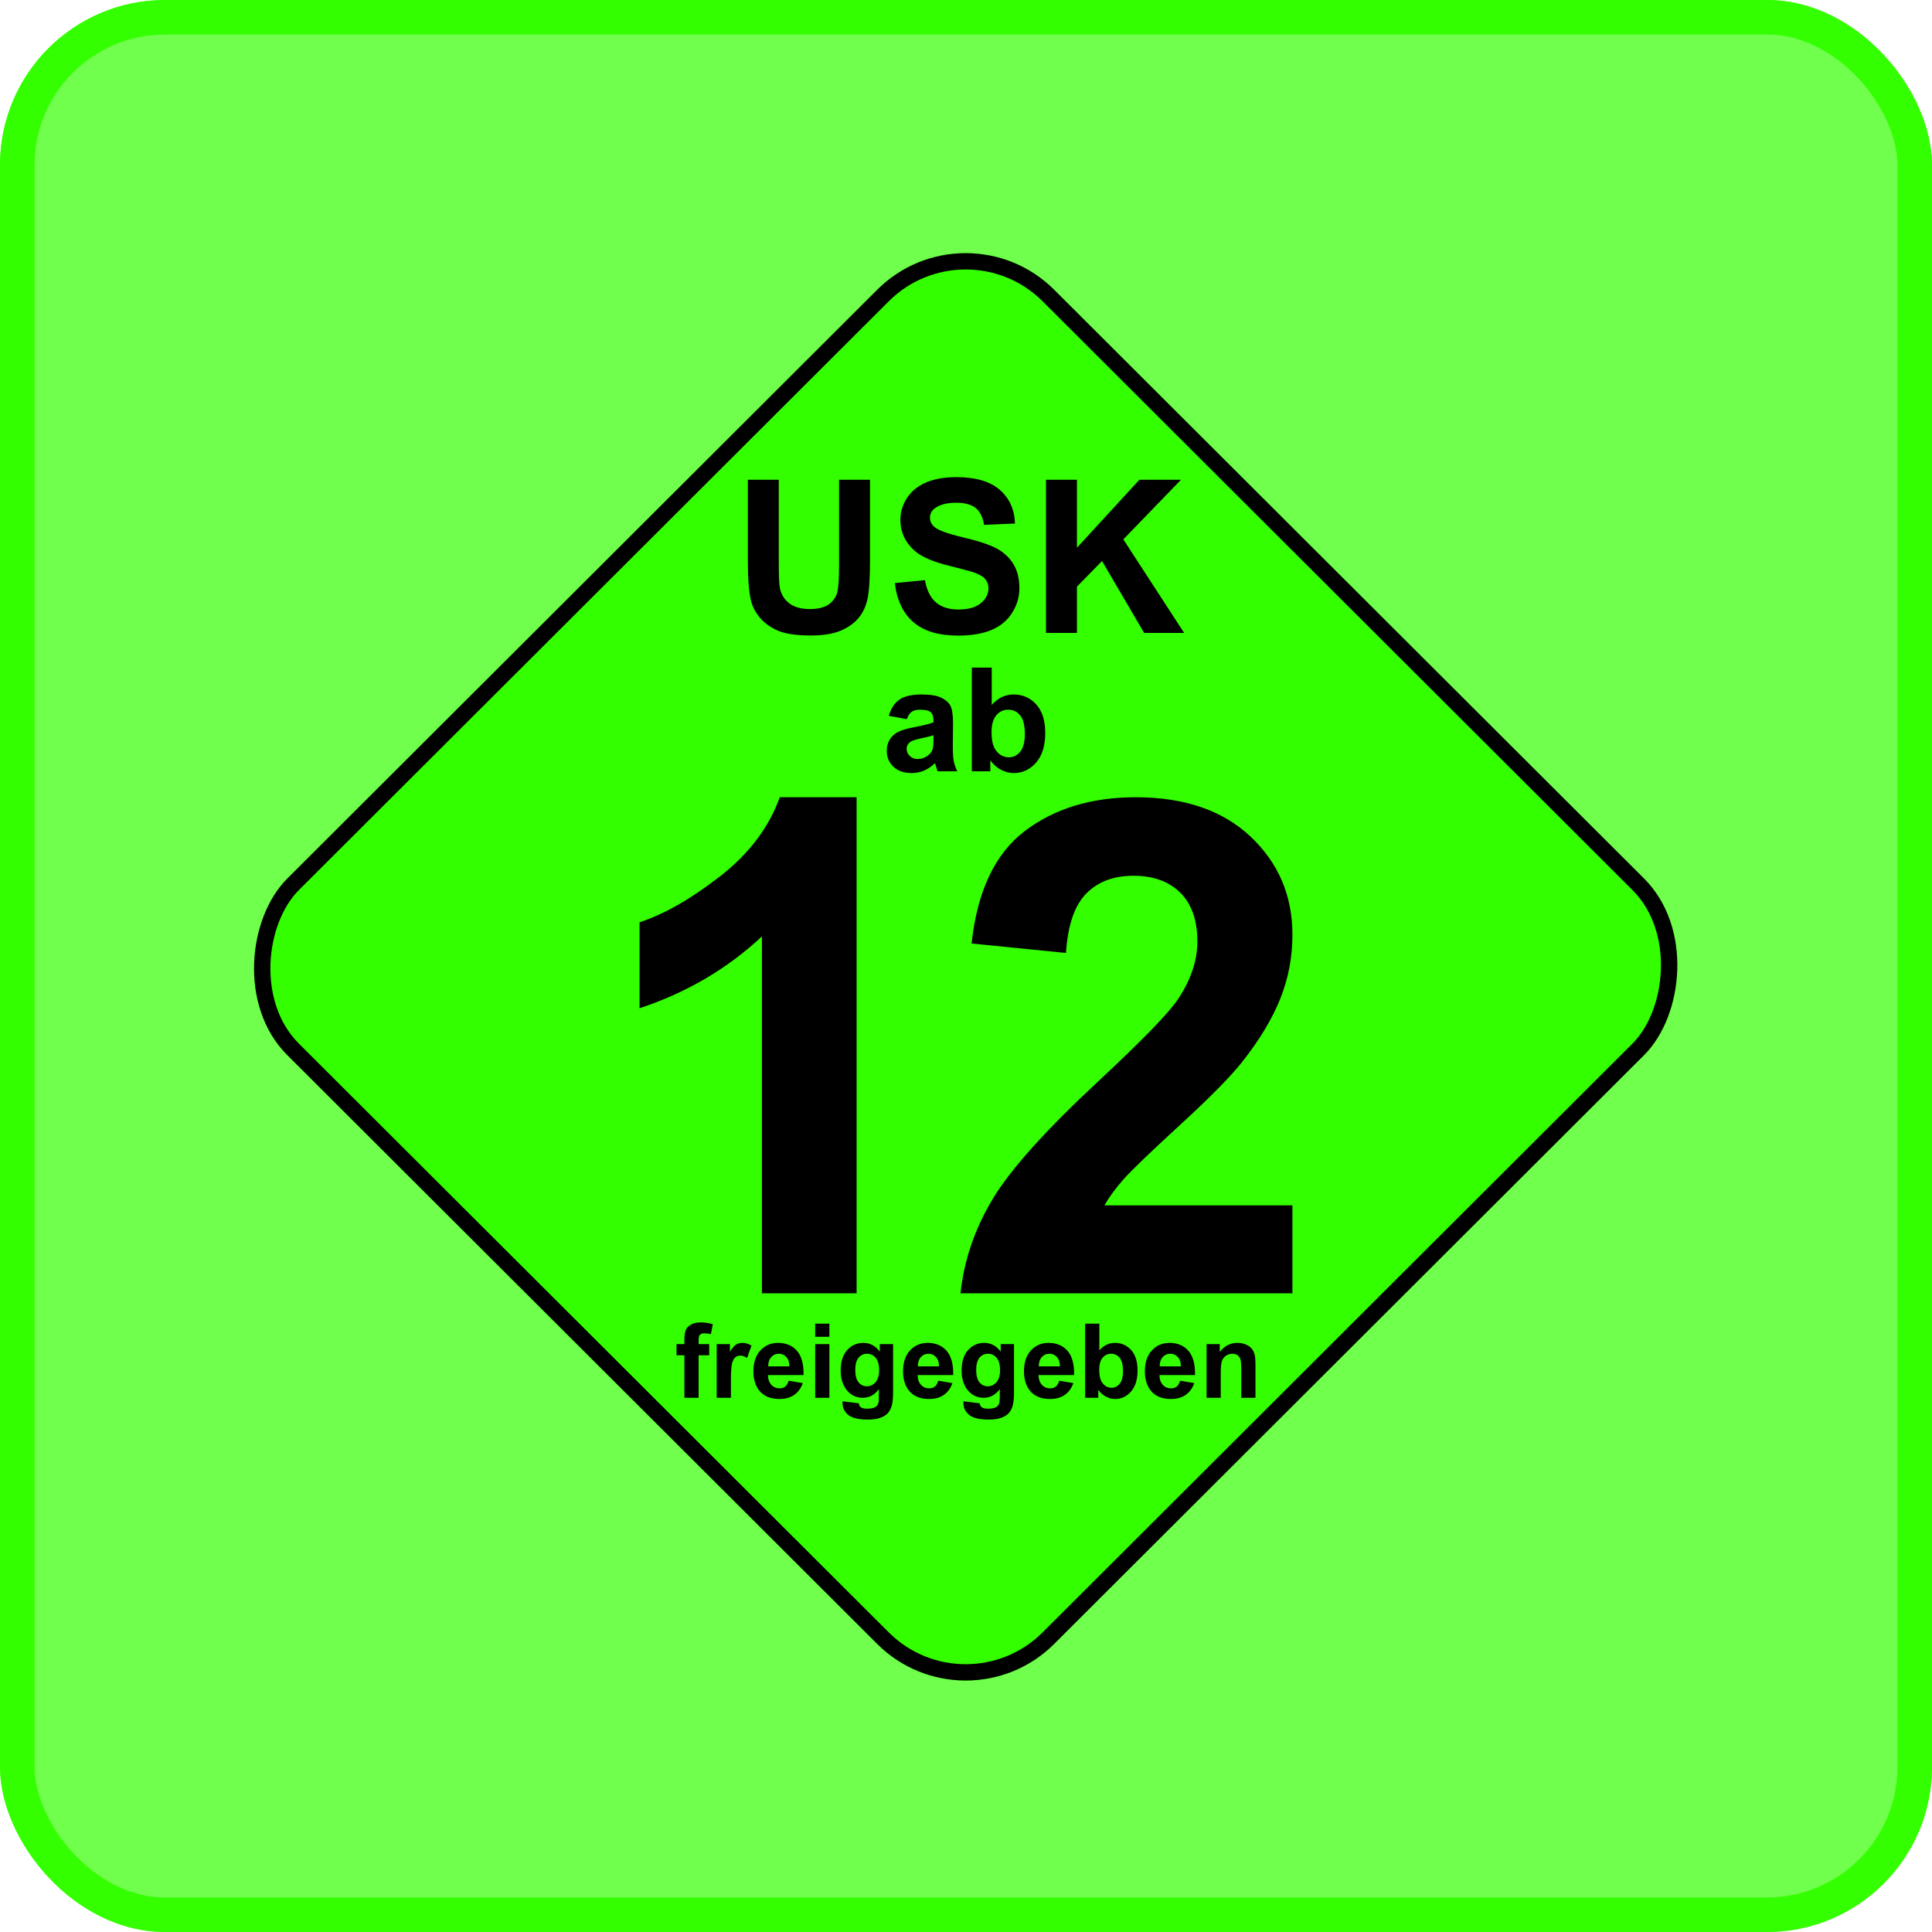 <?xml version="1.0" encoding="UTF-8" standalone="no"?>
<!-- Created with Inkscape (http://www.inkscape.org/) -->
<svg
   xmlnsSvg="http://www.w3.org/2000/svg"
   xmlns="http://www.w3.org/2000/svg"
   version="1.0"
   width="55.984"
   height="55.984"
   id="svg2">
  <defs
     id="defs4">
    <clipPath
       id="clipPath805">
      <rect
         width="55.984"
         height="55.984"
         rx="4.783"
         ry="4.783"
         x="7.441"
         y="7.441"
         id="rect807"
         style="fill:#fff200;fill-opacity:0.7;fill-rule:nonzero;stroke:none" />
    </clipPath>
    <clipPath
       id="clipPath811">
      <rect
         width="41.457"
         height="41.457"
         rx="4.783"
         ry="4.783"
         x="29.382"
         y="-20.728"
         id="rect813"
         style="fill:#fff200;fill-opacity:0.7;fill-rule:nonzero;stroke:none" />
    </clipPath>
  </defs>
  <g
     transform="translate(-7.441,-7.441)"
     id="layer1">
    <rect
       width="55.984"
       height="55.984"
       rx="4.783"
       ry="4.783"
       x="7.441"
       y="7.441"
       clip-path="url(#clipPath805)"
       id="rect12"
       style="fill:#33ff00;fill-opacity:0.7;fill-rule:nonzero;stroke:#33ff00;stroke-width:2;stroke-miterlimit:4;stroke-dasharray:none;stroke-opacity:1" />
  </g>
  <g
     transform="translate(-7.441,-7.441)"
     id="layer2">
    <rect
       width="41.457"
       height="41.457"
       rx="4.783"
       ry="4.783"
       x="29.382"
       y="-20.728"
       transform="matrix(0.536,0.535,-0.536,0.535,8.565,8.648)"
       clip-path="url(#clipPath811)"
       id="rect796"
       style="fill:#33ff00;fill-opacity:1;fill-rule:nonzero;stroke:#000000;stroke-width:1.25;stroke-linecap:butt;stroke-linejoin:miter;stroke-miterlimit:4;stroke-dasharray:none;stroke-dashoffset:0;stroke-opacity:1" />
  </g>
  <g
     transform="translate(-7.441,-7.441)"
     id="layer3">
    <path
       d="M 29.112,21.343 L 30.008,21.343 L 30.008,23.746 C 30.008,24.128 30.019,24.375 30.041,24.488 C 30.08,24.67 30.171,24.815 30.315,24.925 C 30.46,25.035 30.657,25.09 30.907,25.09 C 31.161,25.09 31.353,25.038 31.482,24.935 C 31.612,24.831 31.689,24.703 31.715,24.552 C 31.742,24.4 31.755,24.149 31.755,23.798 L 31.755,21.343 L 32.651,21.343 L 32.651,23.674 C 32.651,24.206 32.627,24.583 32.578,24.803 C 32.53,25.023 32.441,25.208 32.31,25.36 C 32.18,25.511 32.006,25.632 31.788,25.722 C 31.57,25.811 31.286,25.856 30.934,25.856 C 30.511,25.856 30.189,25.807 29.97,25.71 C 29.751,25.612 29.578,25.484 29.451,25.328 C 29.324,25.172 29.24,25.008 29.2,24.836 C 29.141,24.582 29.112,24.206 29.112,23.71 L 29.112,21.343 z M 33.371,24.337 L 34.243,24.252 C 34.296,24.544 34.402,24.759 34.563,24.897 C 34.723,25.034 34.94,25.103 35.212,25.103 C 35.501,25.103 35.718,25.041 35.864,24.919 C 36.011,24.797 36.084,24.654 36.084,24.491 C 36.084,24.386 36.053,24.297 35.992,24.223 C 35.93,24.149 35.823,24.085 35.669,24.031 C 35.564,23.995 35.325,23.93 34.952,23.837 C 34.471,23.718 34.134,23.572 33.941,23.398 C 33.668,23.154 33.532,22.856 33.532,22.505 C 33.532,22.279 33.596,22.068 33.724,21.871 C 33.852,21.674 34.037,21.524 34.278,21.421 C 34.519,21.318 34.81,21.267 35.152,21.267 C 35.709,21.267 36.128,21.389 36.409,21.633 C 36.691,21.877 36.839,22.203 36.853,22.611 L 35.957,22.65 C 35.918,22.422 35.836,22.258 35.71,22.158 C 35.584,22.059 35.395,22.009 35.142,22.009 C 34.882,22.009 34.678,22.062 34.531,22.169 C 34.436,22.238 34.389,22.329 34.389,22.445 C 34.389,22.549 34.433,22.639 34.522,22.714 C 34.635,22.809 34.909,22.908 35.345,23.011 C 35.781,23.114 36.104,23.22 36.313,23.33 C 36.521,23.44 36.685,23.59 36.803,23.781 C 36.921,23.972 36.98,24.207 36.98,24.488 C 36.98,24.742 36.909,24.98 36.768,25.202 C 36.627,25.424 36.427,25.589 36.169,25.697 C 35.91,25.805 35.588,25.859 35.203,25.859 C 34.642,25.859 34.211,25.73 33.91,25.47 C 33.61,25.211 33.43,24.833 33.371,24.337 L 33.371,24.337 z M 37.752,25.781 L 37.752,21.343 L 38.648,21.343 L 38.648,23.313 L 40.458,21.343 L 41.663,21.343 L 39.992,23.071 L 41.754,25.781 L 40.595,25.781 L 39.375,23.698 L 38.648,24.44 L 38.648,25.781 L 37.752,25.781 z"
       id="text816"
       style="font-size:6.2px;font-style:normal;font-variant:normal;font-weight:bold;font-stretch:normal;text-indent:0;text-align:start;text-decoration:none;line-height:125%;letter-spacing:normal;word-spacing:normal;text-transform:none;direction:ltr;block-progression:tb;writing-mode:lr-tb;text-anchor:start;fill:#000000;fill-opacity:1;fill-rule:nonzero;stroke:none;stroke-width:1px;marker:none;visibility:visible;display:inline;overflow:visible;enable-background:accumulate;font-family:Arial;-inkscape-font-specification:Arial Bold" />
    <path
       d="M 33.72,28.279 L 33.197,28.185 C 33.255,27.974 33.357,27.818 33.5,27.717 C 33.644,27.616 33.857,27.565 34.14,27.565 C 34.397,27.565 34.588,27.596 34.714,27.657 C 34.84,27.717 34.929,27.795 34.98,27.888 C 35.031,27.982 35.057,28.154 35.057,28.404 L 35.051,29.077 C 35.051,29.268 35.06,29.409 35.078,29.5 C 35.097,29.591 35.131,29.689 35.182,29.792 L 34.612,29.792 C 34.597,29.754 34.578,29.697 34.556,29.622 C 34.547,29.588 34.54,29.566 34.536,29.555 C 34.437,29.65 34.332,29.722 34.22,29.77 C 34.108,29.818 33.988,29.842 33.861,29.842 C 33.637,29.842 33.46,29.781 33.331,29.659 C 33.202,29.538 33.137,29.384 33.137,29.198 C 33.137,29.075 33.167,28.965 33.225,28.869 C 33.284,28.772 33.367,28.698 33.473,28.647 C 33.578,28.596 33.731,28.551 33.931,28.513 C 34.2,28.462 34.387,28.415 34.491,28.371 L 34.491,28.314 C 34.491,28.203 34.463,28.124 34.409,28.077 C 34.354,28.03 34.251,28.006 34.099,28.006 C 33.996,28.006 33.917,28.026 33.859,28.067 C 33.802,28.107 33.755,28.178 33.72,28.279 L 33.72,28.279 z M 34.491,28.747 C 34.417,28.771 34.3,28.801 34.14,28.835 C 33.98,28.869 33.876,28.902 33.826,28.935 C 33.751,28.989 33.713,29.056 33.713,29.138 C 33.713,29.219 33.744,29.289 33.804,29.347 C 33.864,29.406 33.94,29.436 34.033,29.436 C 34.137,29.436 34.236,29.401 34.331,29.333 C 34.401,29.281 34.446,29.218 34.468,29.142 C 34.483,29.093 34.491,29 34.491,28.861 L 34.491,28.747 z M 35.602,29.792 L 35.602,26.786 L 36.179,26.786 L 36.179,27.869 C 36.356,27.667 36.567,27.565 36.81,27.565 C 37.075,27.565 37.295,27.661 37.468,27.853 C 37.642,28.046 37.729,28.321 37.729,28.681 C 37.729,29.053 37.64,29.339 37.463,29.54 C 37.286,29.741 37.071,29.842 36.818,29.842 C 36.694,29.842 36.571,29.811 36.45,29.748 C 36.329,29.686 36.225,29.594 36.138,29.473 L 36.138,29.792 L 35.602,29.792 z M 36.174,28.656 C 36.174,28.882 36.21,29.049 36.281,29.157 C 36.381,29.31 36.513,29.386 36.679,29.386 C 36.806,29.386 36.914,29.332 37.004,29.223 C 37.094,29.115 37.138,28.943 37.138,28.71 C 37.138,28.461 37.093,28.281 37.003,28.171 C 36.913,28.061 36.797,28.006 36.656,28.006 C 36.518,28.006 36.403,28.06 36.312,28.167 C 36.22,28.275 36.174,28.438 36.174,28.656 L 36.174,28.656 z"
       id="text2389"
       style="font-size:4.2px;font-style:normal;font-variant:normal;font-weight:bold;font-stretch:normal;text-indent:0;text-align:start;text-decoration:none;line-height:125%;letter-spacing:normal;word-spacing:normal;text-transform:none;direction:ltr;block-progression:tb;writing-mode:lr-tb;text-anchor:start;fill:#000000;fill-opacity:1;fill-rule:nonzero;stroke:none;stroke-width:1px;marker:none;visibility:visible;display:inline;overflow:visible;enable-background:accumulate;font-family:Arial;-inkscape-font-specification:Arial Bold" />
    <path
       d="M 32.263,44.918 L 29.519,44.918 L 29.519,34.576 C 28.516,35.514 27.335,36.207 25.974,36.656 L 25.974,34.166 C 26.69,33.932 27.468,33.487 28.308,32.833 C 29.148,32.179 29.724,31.415 30.037,30.543 L 32.263,30.543 L 32.263,44.918 z M 44.892,42.369 L 44.892,44.918 L 35.273,44.918 C 35.377,43.954 35.69,43.041 36.21,42.179 C 36.731,41.316 37.76,40.172 39.296,38.746 C 40.533,37.594 41.292,36.812 41.572,36.402 C 41.949,35.836 42.138,35.276 42.138,34.723 C 42.138,34.111 41.974,33.64 41.645,33.311 C 41.316,32.983 40.862,32.818 40.283,32.818 C 39.71,32.818 39.254,32.991 38.915,33.336 C 38.577,33.681 38.382,34.254 38.33,35.055 L 35.595,34.781 C 35.758,33.271 36.269,32.187 37.128,31.529 C 37.988,30.872 39.062,30.543 40.351,30.543 C 41.764,30.543 42.874,30.924 43.681,31.685 C 44.488,32.447 44.892,33.394 44.892,34.527 C 44.892,35.172 44.776,35.785 44.545,36.368 C 44.314,36.951 43.948,37.561 43.447,38.199 C 43.115,38.622 42.516,39.231 41.65,40.025 C 40.784,40.82 40.235,41.347 40.004,41.607 C 39.773,41.868 39.586,42.122 39.443,42.369 L 44.892,42.369 z"
       id="text2393"
       style="font-size:20px;font-style:normal;font-variant:normal;font-weight:bold;font-stretch:normal;text-indent:0;text-align:start;text-decoration:none;line-height:80%;letter-spacing:normal;word-spacing:normal;text-transform:none;direction:ltr;block-progression:tb;writing-mode:lr-tb;text-anchor:start;fill:#000000;fill-opacity:1;fill-rule:nonzero;stroke:none;stroke-width:1px;marker:none;visibility:visible;display:inline;overflow:visible;enable-background:accumulate;font-family:Arial;-inkscape-font-specification:Arial Bold" />
    <path
       d="M 27.045,46.389 L 27.273,46.389 L 27.273,46.272 C 27.273,46.141 27.287,46.044 27.315,45.979 C 27.343,45.915 27.394,45.862 27.469,45.822 C 27.543,45.781 27.638,45.761 27.752,45.761 C 27.869,45.761 27.984,45.778 28.096,45.814 L 28.041,46.101 C 27.975,46.085 27.912,46.077 27.852,46.077 C 27.792,46.077 27.749,46.091 27.724,46.119 C 27.698,46.147 27.685,46.2 27.685,46.279 L 27.685,46.389 L 27.992,46.389 L 27.992,46.713 L 27.685,46.713 L 27.685,47.945 L 27.273,47.945 L 27.273,46.713 L 27.045,46.713 L 27.045,46.389 z M 28.621,47.945 L 28.209,47.945 L 28.209,46.389 L 28.592,46.389 L 28.592,46.61 C 28.657,46.506 28.716,46.437 28.768,46.404 C 28.82,46.371 28.88,46.354 28.946,46.354 C 29.04,46.354 29.13,46.38 29.217,46.432 L 29.09,46.791 C 29.02,46.746 28.956,46.723 28.896,46.723 C 28.839,46.723 28.79,46.739 28.75,46.771 C 28.71,46.803 28.678,46.86 28.655,46.943 C 28.632,47.026 28.621,47.2 28.621,47.464 L 28.621,47.945 z M 30.294,47.45 L 30.704,47.519 C 30.651,47.669 30.568,47.784 30.454,47.862 C 30.34,47.941 30.198,47.98 30.027,47.98 C 29.757,47.98 29.556,47.892 29.426,47.715 C 29.324,47.573 29.273,47.395 29.273,47.179 C 29.273,46.921 29.34,46.719 29.475,46.573 C 29.61,46.427 29.78,46.354 29.986,46.354 C 30.217,46.354 30.4,46.431 30.534,46.583 C 30.668,46.736 30.732,46.97 30.726,47.286 L 29.695,47.286 C 29.697,47.408 29.731,47.503 29.794,47.571 C 29.858,47.639 29.937,47.672 30.031,47.672 C 30.096,47.672 30.15,47.655 30.194,47.62 C 30.238,47.585 30.271,47.528 30.294,47.45 L 30.294,47.45 z M 30.317,47.034 C 30.314,46.915 30.283,46.824 30.225,46.762 C 30.166,46.7 30.095,46.669 30.011,46.669 C 29.921,46.669 29.847,46.702 29.788,46.767 C 29.73,46.833 29.701,46.921 29.702,47.034 L 30.317,47.034 z M 31.063,46.178 L 31.063,45.797 L 31.474,45.797 L 31.474,46.178 L 31.063,46.178 z M 31.063,47.945 L 31.063,46.389 L 31.474,46.389 L 31.474,47.945 L 31.063,47.945 z M 31.857,48.047 L 32.327,48.105 C 32.335,48.159 32.353,48.197 32.381,48.217 C 32.42,48.247 32.482,48.261 32.566,48.261 C 32.673,48.261 32.754,48.245 32.807,48.213 C 32.843,48.191 32.871,48.157 32.889,48.109 C 32.902,48.075 32.908,48.012 32.908,47.92 L 32.908,47.693 C 32.785,47.861 32.63,47.945 32.443,47.945 C 32.234,47.945 32.068,47.857 31.946,47.68 C 31.85,47.54 31.802,47.366 31.802,47.158 C 31.802,46.898 31.865,46.698 31.991,46.561 C 32.116,46.423 32.272,46.354 32.459,46.354 C 32.651,46.354 32.81,46.439 32.935,46.608 L 32.935,46.389 L 33.32,46.389 L 33.32,47.785 C 33.32,47.969 33.305,48.106 33.275,48.197 C 33.244,48.288 33.202,48.359 33.147,48.411 C 33.092,48.462 33.019,48.503 32.928,48.532 C 32.837,48.562 32.721,48.576 32.582,48.576 C 32.318,48.576 32.131,48.531 32.021,48.441 C 31.91,48.35 31.855,48.236 31.855,48.097 C 31.855,48.084 31.856,48.067 31.857,48.047 L 31.857,48.047 z M 32.224,47.135 C 32.224,47.3 32.256,47.421 32.32,47.497 C 32.384,47.574 32.463,47.612 32.557,47.612 C 32.657,47.612 32.742,47.573 32.812,47.494 C 32.881,47.416 32.916,47.299 32.916,47.145 C 32.916,46.984 32.883,46.864 32.816,46.786 C 32.75,46.708 32.666,46.669 32.564,46.669 C 32.466,46.669 32.384,46.707 32.32,46.784 C 32.256,46.861 32.224,46.978 32.224,47.135 L 32.224,47.135 z M 34.63,47.45 L 35.04,47.519 C 34.987,47.669 34.904,47.784 34.79,47.862 C 34.676,47.941 34.534,47.98 34.363,47.98 C 34.092,47.98 33.892,47.892 33.762,47.715 C 33.66,47.573 33.609,47.395 33.609,47.179 C 33.609,46.921 33.676,46.719 33.811,46.573 C 33.946,46.427 34.116,46.354 34.322,46.354 C 34.553,46.354 34.736,46.431 34.87,46.583 C 35.004,46.736 35.068,46.97 35.062,47.286 L 34.03,47.286 C 34.033,47.408 34.067,47.503 34.13,47.571 C 34.194,47.639 34.273,47.672 34.367,47.672 C 34.432,47.672 34.486,47.655 34.53,47.62 C 34.574,47.585 34.607,47.528 34.63,47.45 L 34.63,47.45 z M 34.653,47.034 C 34.65,46.915 34.619,46.824 34.561,46.762 C 34.502,46.7 34.431,46.669 34.347,46.669 C 34.257,46.669 34.183,46.702 34.124,46.767 C 34.066,46.833 34.037,46.921 34.038,47.034 L 34.653,47.034 z M 35.361,48.047 L 35.831,48.105 C 35.839,48.159 35.857,48.197 35.885,48.217 C 35.924,48.247 35.986,48.261 36.07,48.261 C 36.177,48.261 36.258,48.245 36.311,48.213 C 36.347,48.191 36.375,48.157 36.393,48.109 C 36.406,48.075 36.412,48.012 36.412,47.92 L 36.412,47.693 C 36.289,47.861 36.134,47.945 35.946,47.945 C 35.738,47.945 35.572,47.857 35.45,47.68 C 35.354,47.54 35.306,47.366 35.306,47.158 C 35.306,46.898 35.369,46.698 35.495,46.561 C 35.62,46.423 35.776,46.354 35.963,46.354 C 36.155,46.354 36.314,46.439 36.439,46.608 L 36.439,46.389 L 36.824,46.389 L 36.824,47.785 C 36.824,47.969 36.809,48.106 36.779,48.197 C 36.748,48.288 36.706,48.359 36.651,48.411 C 36.596,48.462 36.523,48.503 36.432,48.532 C 36.341,48.562 36.225,48.576 36.086,48.576 C 35.822,48.576 35.635,48.531 35.525,48.441 C 35.414,48.35 35.359,48.236 35.359,48.097 C 35.359,48.084 35.36,48.067 35.361,48.047 L 35.361,48.047 z M 35.728,47.135 C 35.728,47.3 35.76,47.421 35.824,47.497 C 35.888,47.574 35.967,47.612 36.061,47.612 C 36.161,47.612 36.246,47.573 36.316,47.494 C 36.385,47.416 36.42,47.299 36.42,47.145 C 36.42,46.984 36.386,46.864 36.32,46.786 C 36.254,46.708 36.17,46.669 36.068,46.669 C 35.969,46.669 35.888,46.707 35.824,46.784 C 35.76,46.861 35.728,46.978 35.728,47.135 L 35.728,47.135 z M 38.134,47.45 L 38.544,47.519 C 38.491,47.669 38.408,47.784 38.294,47.862 C 38.18,47.941 38.038,47.98 37.867,47.98 C 37.596,47.98 37.396,47.892 37.266,47.715 C 37.164,47.573 37.113,47.395 37.113,47.179 C 37.113,46.921 37.18,46.719 37.315,46.573 C 37.449,46.427 37.62,46.354 37.826,46.354 C 38.057,46.354 38.24,46.431 38.374,46.583 C 38.508,46.736 38.571,46.97 38.566,47.286 L 37.534,47.286 C 37.537,47.408 37.571,47.503 37.634,47.571 C 37.697,47.639 37.777,47.672 37.871,47.672 C 37.936,47.672 37.99,47.655 38.034,47.62 C 38.078,47.585 38.111,47.528 38.134,47.45 L 38.134,47.45 z M 38.157,47.034 C 38.154,46.915 38.123,46.824 38.065,46.762 C 38.006,46.7 37.935,46.669 37.851,46.669 C 37.761,46.669 37.687,46.702 37.628,46.767 C 37.57,46.833 37.541,46.921 37.542,47.034 L 38.157,47.034 z M 38.885,47.945 L 38.885,45.797 L 39.297,45.797 L 39.297,46.571 C 39.424,46.426 39.574,46.354 39.748,46.354 C 39.937,46.354 40.094,46.423 40.218,46.56 C 40.342,46.697 40.404,46.894 40.404,47.151 C 40.404,47.417 40.341,47.621 40.214,47.765 C 40.088,47.908 39.934,47.98 39.754,47.98 C 39.665,47.98 39.577,47.958 39.491,47.913 C 39.404,47.869 39.33,47.803 39.267,47.716 L 39.267,47.945 L 38.885,47.945 z M 39.294,47.133 C 39.294,47.295 39.319,47.414 39.37,47.491 C 39.441,47.6 39.536,47.655 39.654,47.655 C 39.745,47.655 39.822,47.616 39.886,47.538 C 39.95,47.461 39.982,47.338 39.982,47.171 C 39.982,46.994 39.95,46.866 39.885,46.787 C 39.821,46.708 39.738,46.669 39.638,46.669 C 39.539,46.669 39.457,46.707 39.392,46.784 C 39.326,46.861 39.294,46.977 39.294,47.133 L 39.294,47.133 z M 41.637,47.45 L 42.048,47.519 C 41.995,47.669 41.912,47.784 41.798,47.862 C 41.684,47.941 41.542,47.98 41.371,47.98 C 41.1,47.98 40.9,47.892 40.77,47.715 C 40.668,47.573 40.616,47.395 40.616,47.179 C 40.616,46.921 40.684,46.719 40.819,46.573 C 40.953,46.427 41.124,46.354 41.33,46.354 C 41.561,46.354 41.744,46.431 41.878,46.583 C 42.011,46.736 42.075,46.97 42.07,47.286 L 41.038,47.286 C 41.041,47.408 41.074,47.503 41.138,47.571 C 41.201,47.639 41.28,47.672 41.375,47.672 C 41.44,47.672 41.494,47.655 41.538,47.62 C 41.582,47.585 41.615,47.528 41.637,47.45 L 41.637,47.45 z M 41.661,47.034 C 41.658,46.915 41.627,46.824 41.569,46.762 C 41.51,46.7 41.439,46.669 41.355,46.669 C 41.265,46.669 41.191,46.702 41.132,46.767 C 41.073,46.833 41.045,46.921 41.046,47.034 L 41.661,47.034 z M 43.821,47.945 L 43.41,47.945 L 43.41,47.151 C 43.41,46.983 43.401,46.874 43.384,46.825 C 43.366,46.776 43.337,46.737 43.298,46.71 C 43.258,46.683 43.211,46.669 43.155,46.669 C 43.084,46.669 43.02,46.689 42.963,46.728 C 42.906,46.767 42.868,46.818 42.847,46.883 C 42.826,46.947 42.815,47.066 42.815,47.24 L 42.815,47.945 L 42.404,47.945 L 42.404,46.389 L 42.786,46.389 L 42.786,46.618 C 42.922,46.442 43.092,46.354 43.299,46.354 C 43.389,46.354 43.472,46.37 43.548,46.403 C 43.623,46.436 43.68,46.478 43.718,46.528 C 43.757,46.579 43.784,46.637 43.799,46.701 C 43.814,46.766 43.821,46.858 43.821,46.978 L 43.821,47.945 z"
       id="text2397"
       style="font-size:3px;font-style:normal;font-variant:normal;font-weight:bold;font-stretch:normal;text-indent:0;text-align:start;text-decoration:none;line-height:125%;letter-spacing:normal;word-spacing:normal;text-transform:none;direction:ltr;block-progression:tb;writing-mode:lr-tb;text-anchor:start;fill:#000000;fill-opacity:1;fill-rule:nonzero;stroke:none;stroke-width:1px;marker:none;visibility:visible;display:inline;overflow:visible;enable-background:accumulate;font-family:Arial;-inkscape-font-specification:Arial Bold" />
  </g>
</svg>
